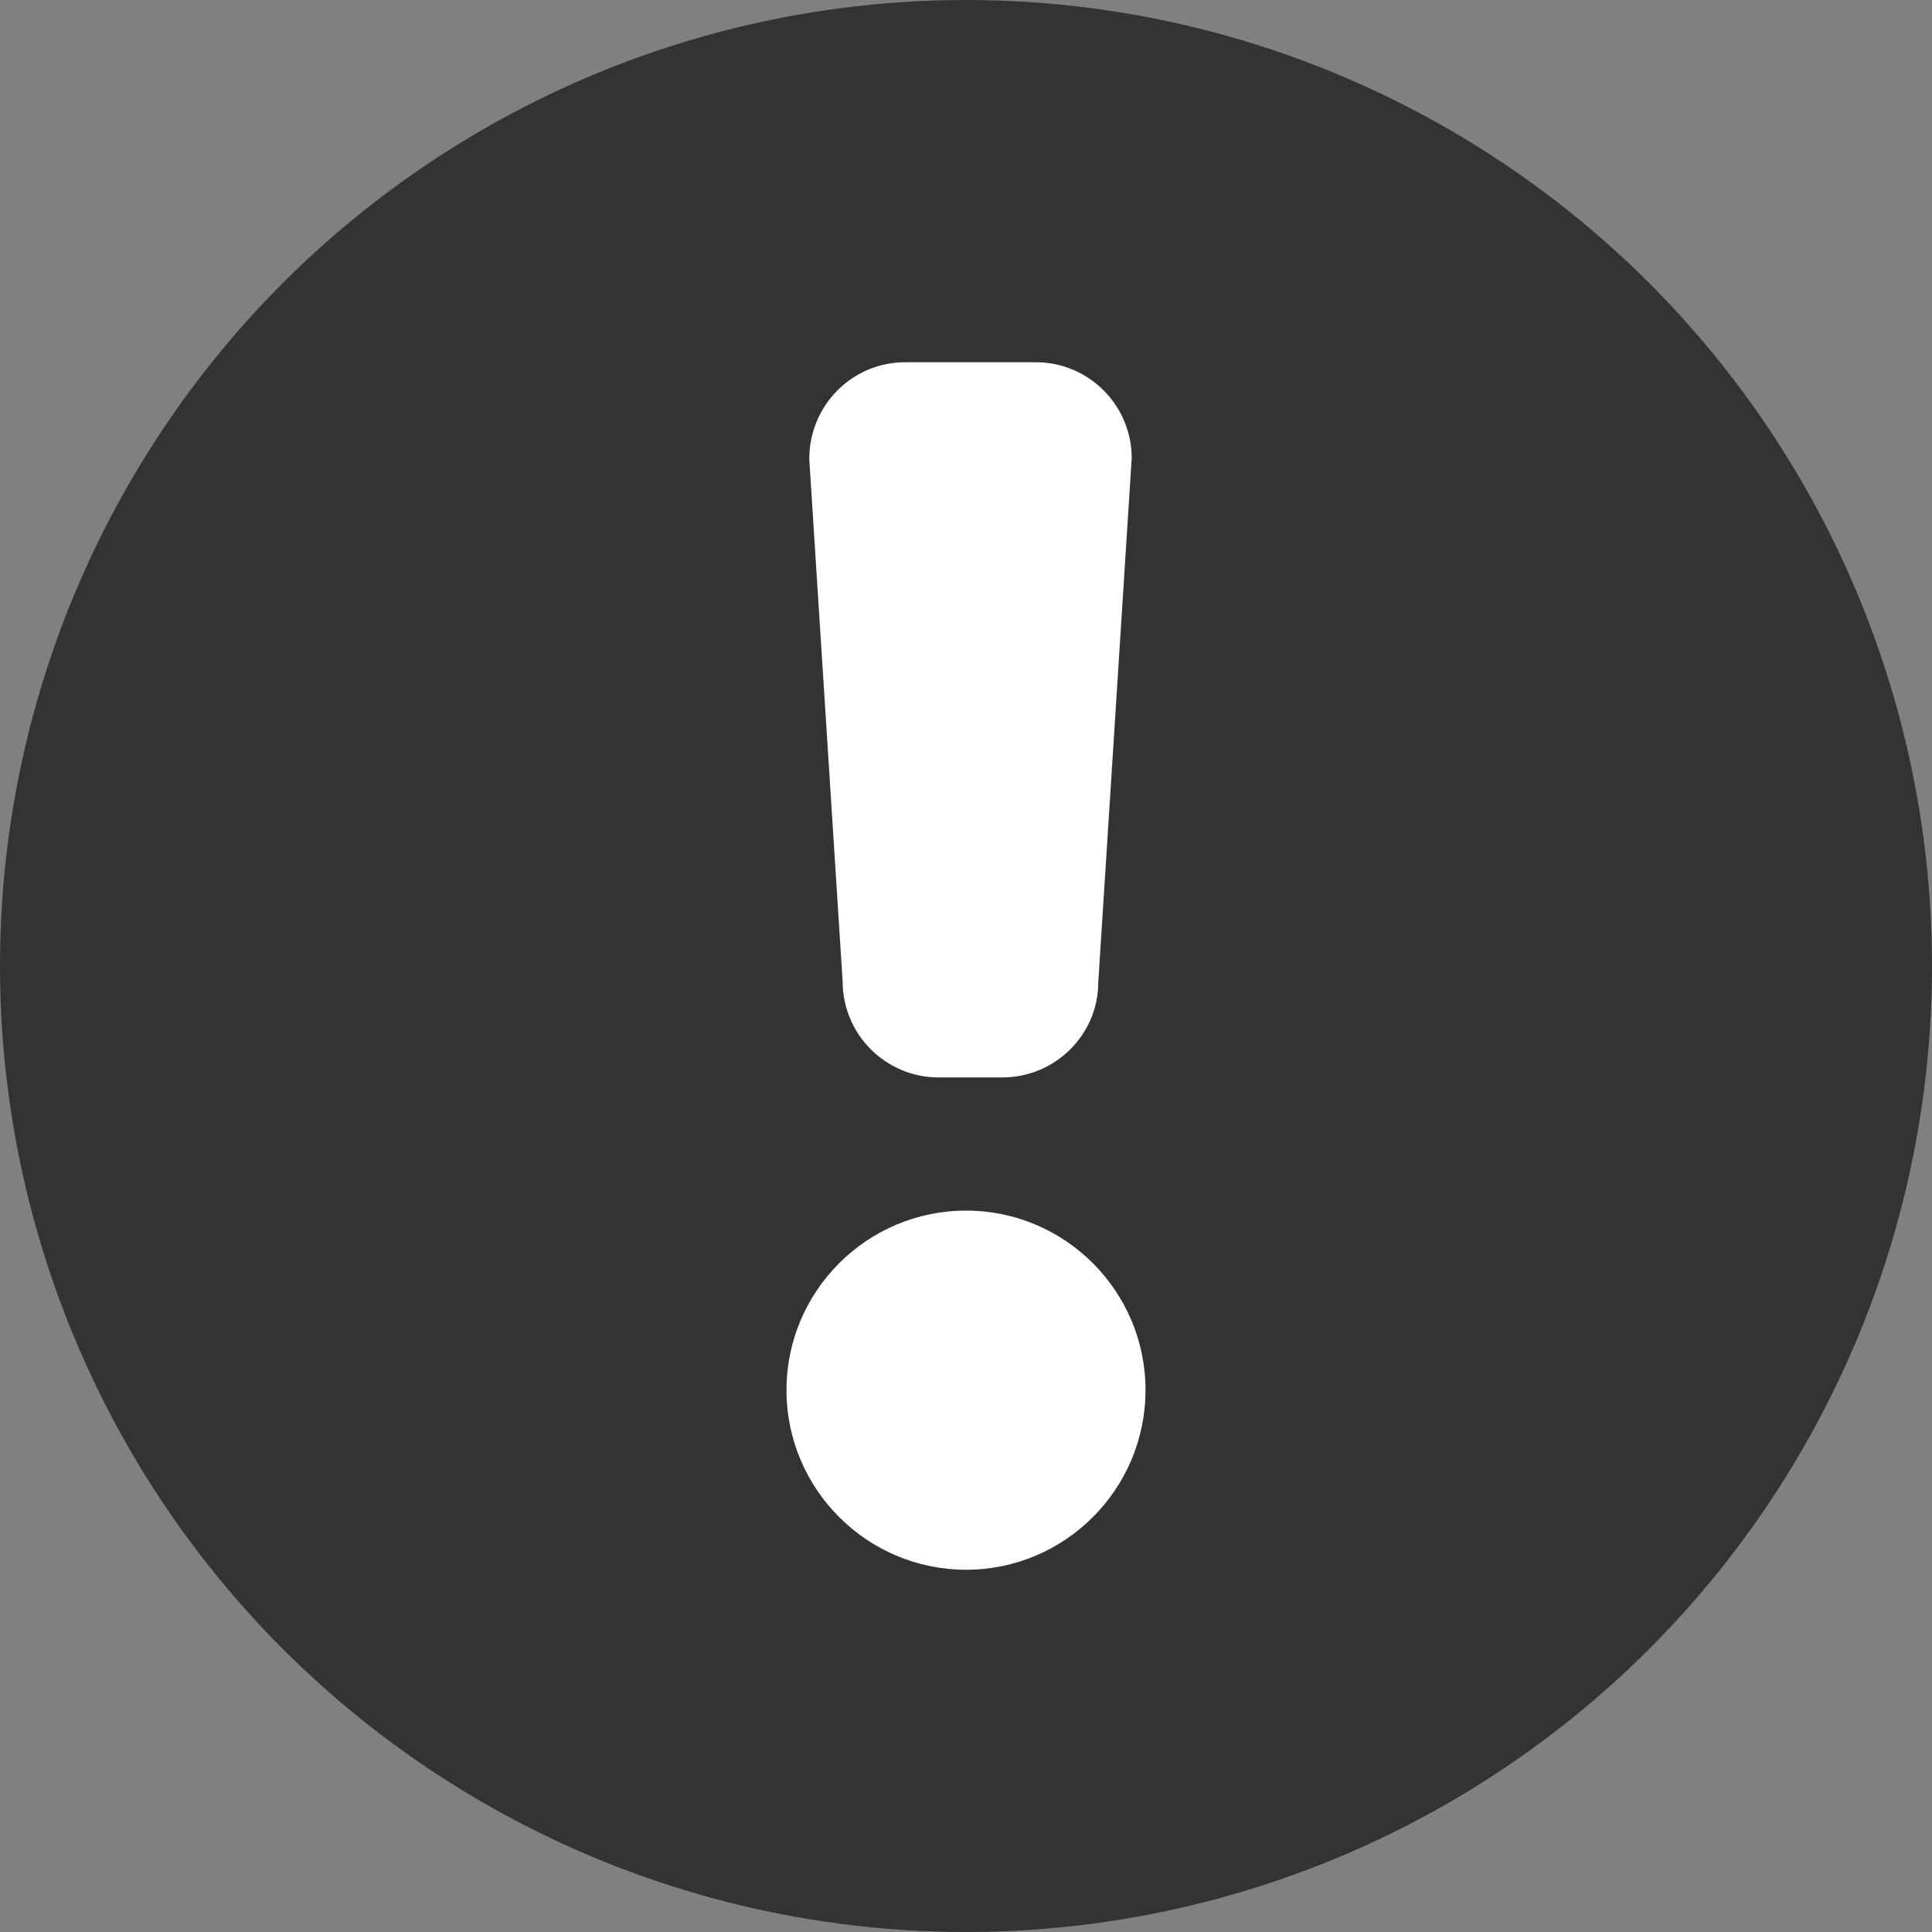 <?xml version="1.0" encoding="iso-8859-1"?>
<!-- Generator: Adobe Illustrator 14.0.0, SVG Export Plug-In . SVG Version: 6.00 Build 43363)  -->
<!DOCTYPE svg PUBLIC "-//W3C//DTD SVG 1.1//EN" "http://www.w3.org/Graphics/SVG/1.1/DTD/svg11.dtd">
<svg version="1.1" id="icon-m-applet-error-layer" xmlns="http://www.w3.org/2000/svg" xmlns:xlink="http://www.w3.org/1999/xlink"
	 x="0px" y="0px" width="48px" height="48px" viewBox="0 0 48 48" style="enable-background:new 0 0 48 48;" xml:space="preserve">
<rect x="0" y="0" width="48" height="48" fill="#808080" stroke="none"/>
<g id="icon-m-applet-error">
	<rect style="fill:none;" width="48" height="48"/>
	<circle style="fill:#333333;" cx="24" cy="24" r="24"/>
	<path style="fill:#FFFFFF;" d="M22.487,9h3.249c1.312,0,2.381,1.068,2.381,2.383l-0.831,13.028c0.001,1.288-1.067,2.357-2.38,2.357
		h-1.589c-1.313,0-2.381-1.069-2.382-2.384l-0.829-12.978C20.106,10.068,21.174,9,22.487,9z M24.002,39
		c-2.46,0-4.462-2.002-4.462-4.463c0-2.46,2.001-4.46,4.462-4.46c2.458,0,4.458,2,4.458,4.46C28.46,36.998,26.46,39,24.002,39z"/>
</g>
</svg>
